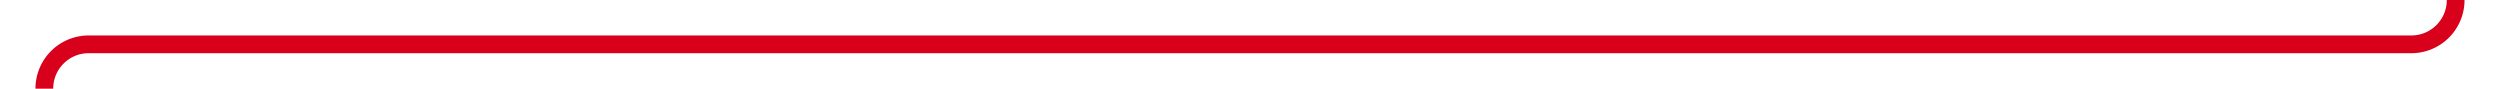 ﻿<?xml version="1.0" encoding="utf-8"?>
<svg version="1.1" xmlns:xlink="http://www.w3.org/1999/xlink" width="282px" height="10px" preserveAspectRatio="xMinYMid meet" viewBox="273 644  282 8" xmlns="http://www.w3.org/2000/svg">
  <path d="M 528 397  L 545 397  A 5 5 0 0 1 550 402 L 550 643  A 5 5 0 0 1 545 648 L 283 648  A 5 5 0 0 0 278 653 L 278 675  " stroke-width="2" stroke="#d9001b" fill="none" />
  <path d="M 270 667.6  L 278 677  L 286 667.6  L 278 671.2  L 270 667.6  Z " fill-rule="nonzero" fill="#d9001b" stroke="none" />
</svg>